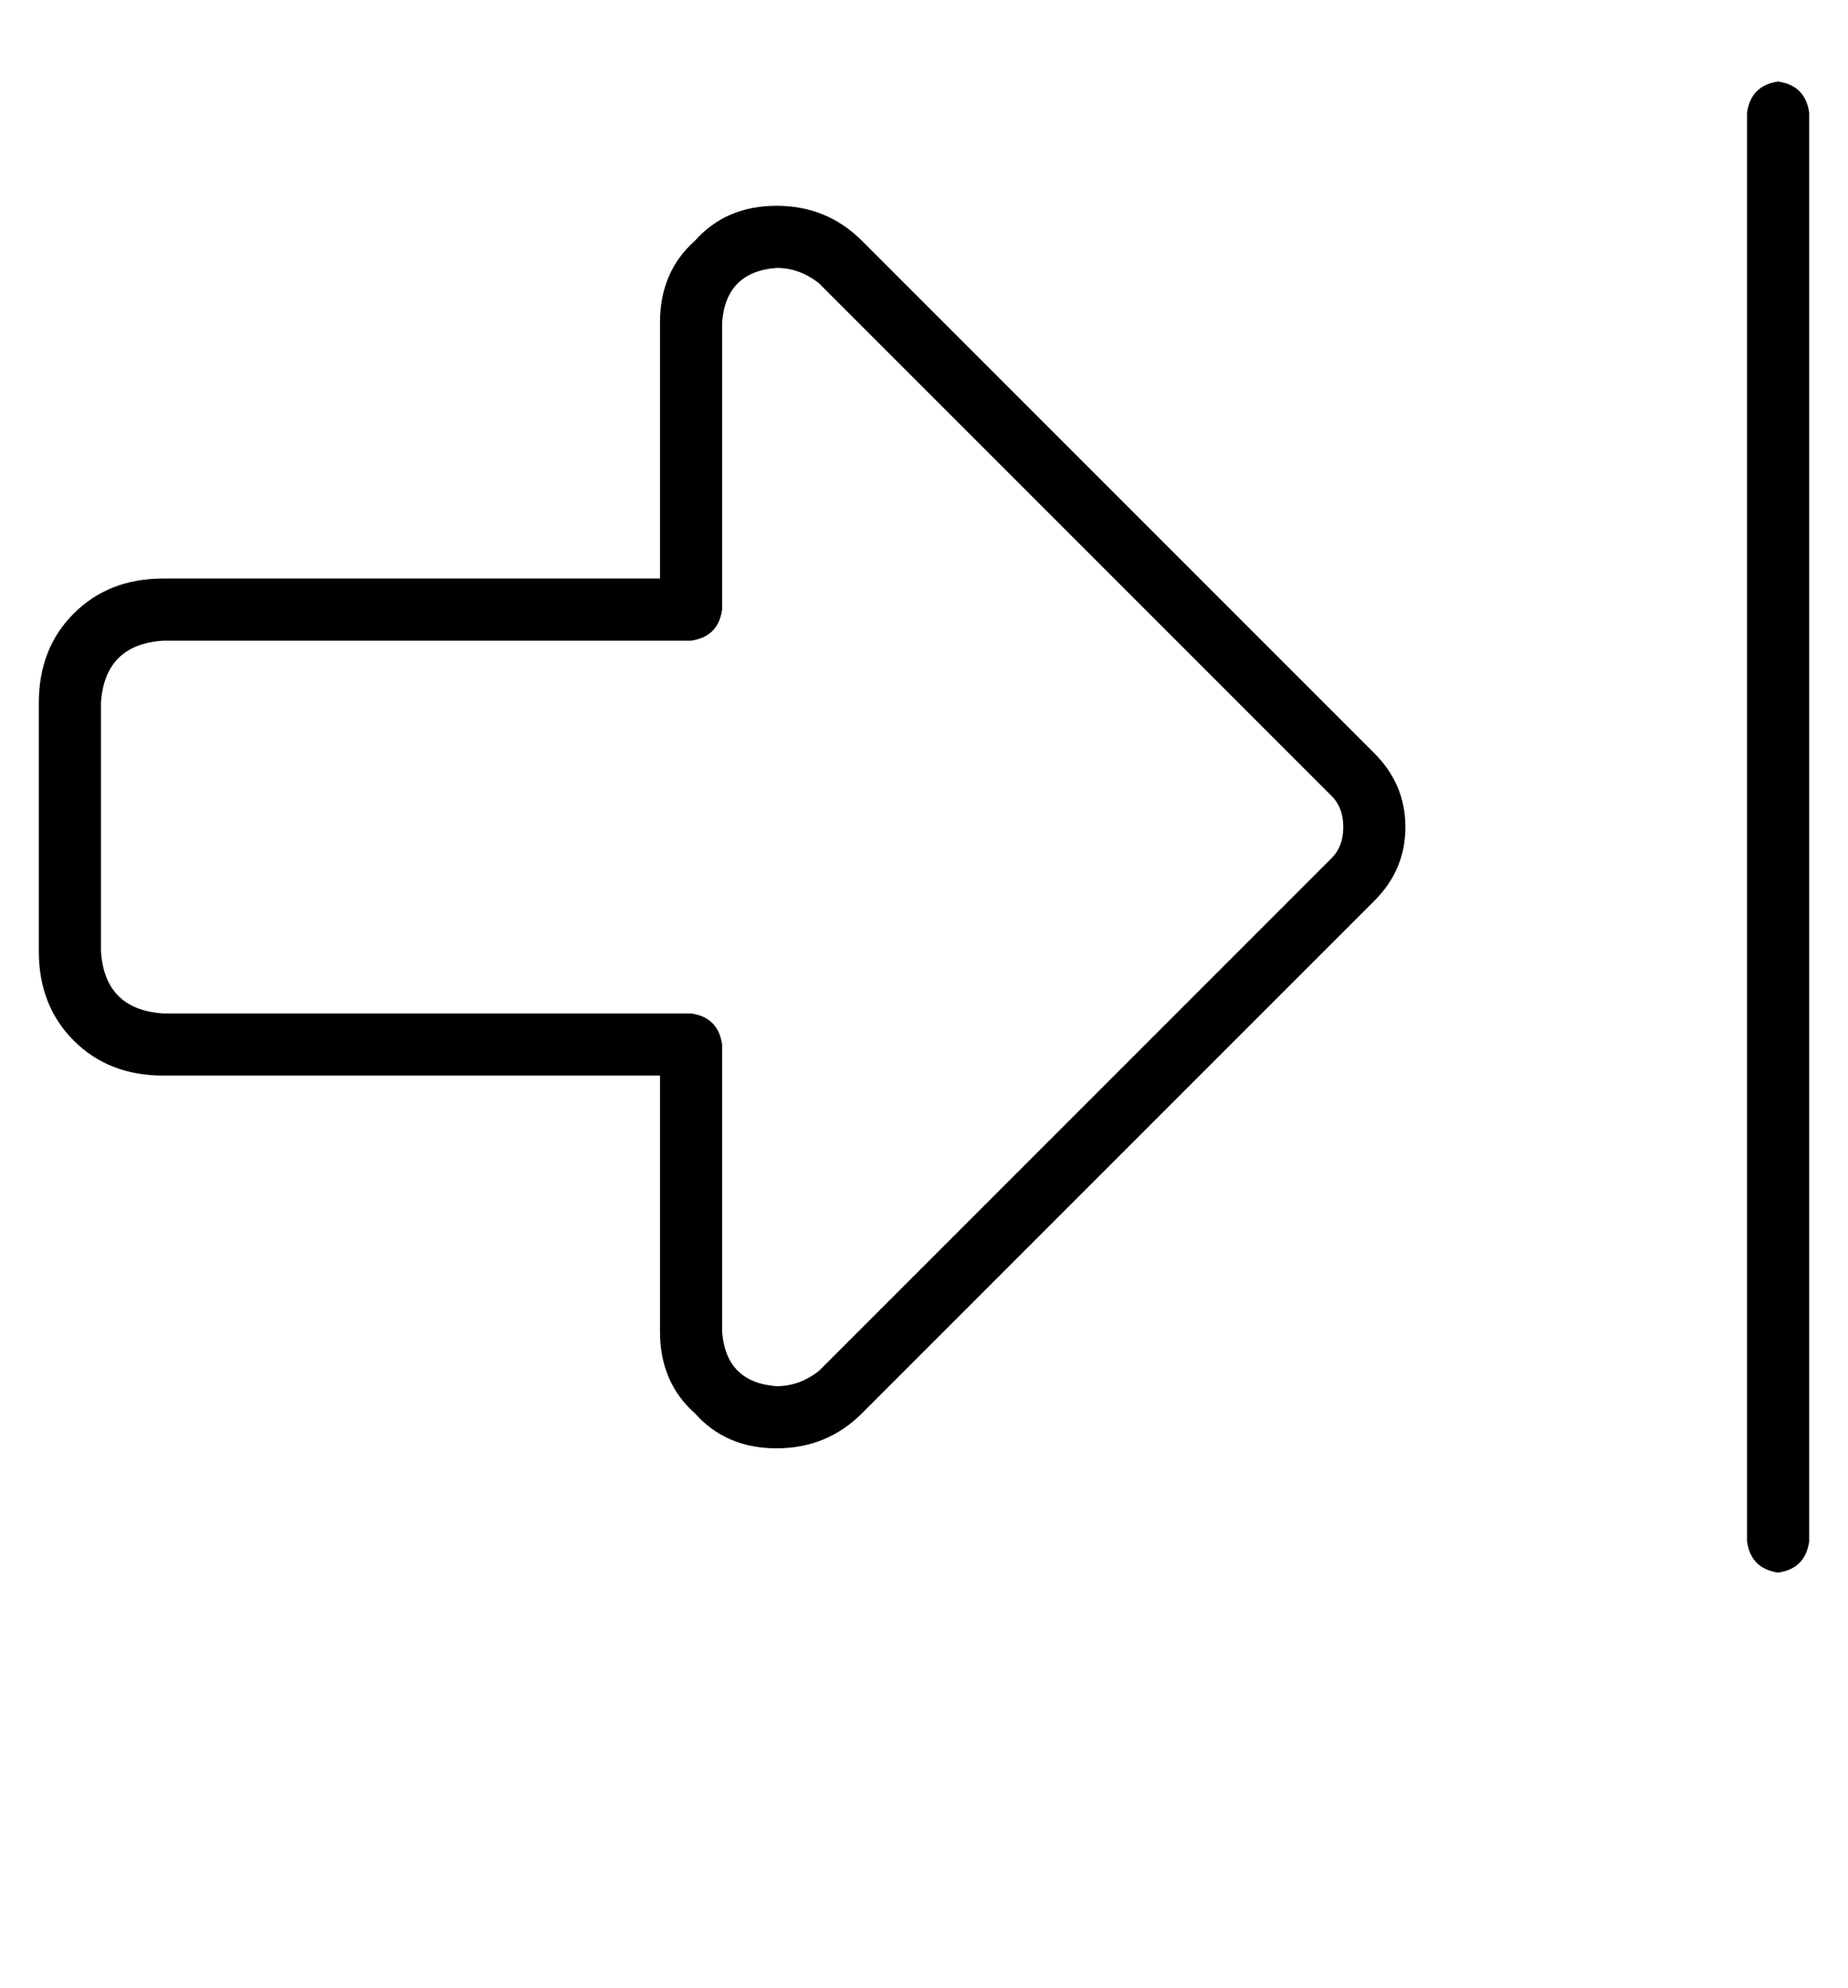 <?xml version="1.0" standalone="no"?>
<!DOCTYPE svg PUBLIC "-//W3C//DTD SVG 1.1//EN" "http://www.w3.org/Graphics/SVG/1.1/DTD/svg11.dtd" >
<svg xmlns="http://www.w3.org/2000/svg" xmlns:xlink="http://www.w3.org/1999/xlink" version="1.1" viewBox="-14 0 476 512">
   <path fill="currentColor"
d="M436 29v368v-368v368q1 7 8 8q7 -1 8 -8v-368v0q-1 -7 -8 -8q-7 1 -8 8v0zM329 205q3 3 3 8t-3 8l-132 132v0q-5 4 -11 4q-13 -1 -14 -14v-74v0q-1 -7 -8 -8h-136v0q-15 -1 -16 -16v-64v0q1 -15 16 -16h136v0q7 -1 8 -8v-74v0q1 -13 14 -14q6 0 11 4l132 132v0zM348 213
q0 -11 -8 -19l-132 -132v0q-9 -9 -22 -9t-21 9q-9 8 -9 21v66v0h-128v0q-14 0 -23 9t-9 23v64v0q0 14 9 23t23 9h128v0v66v0q0 13 9 21q8 9 21 9t22 -9l132 -132v0q8 -8 8 -19v0z" />
</svg>

